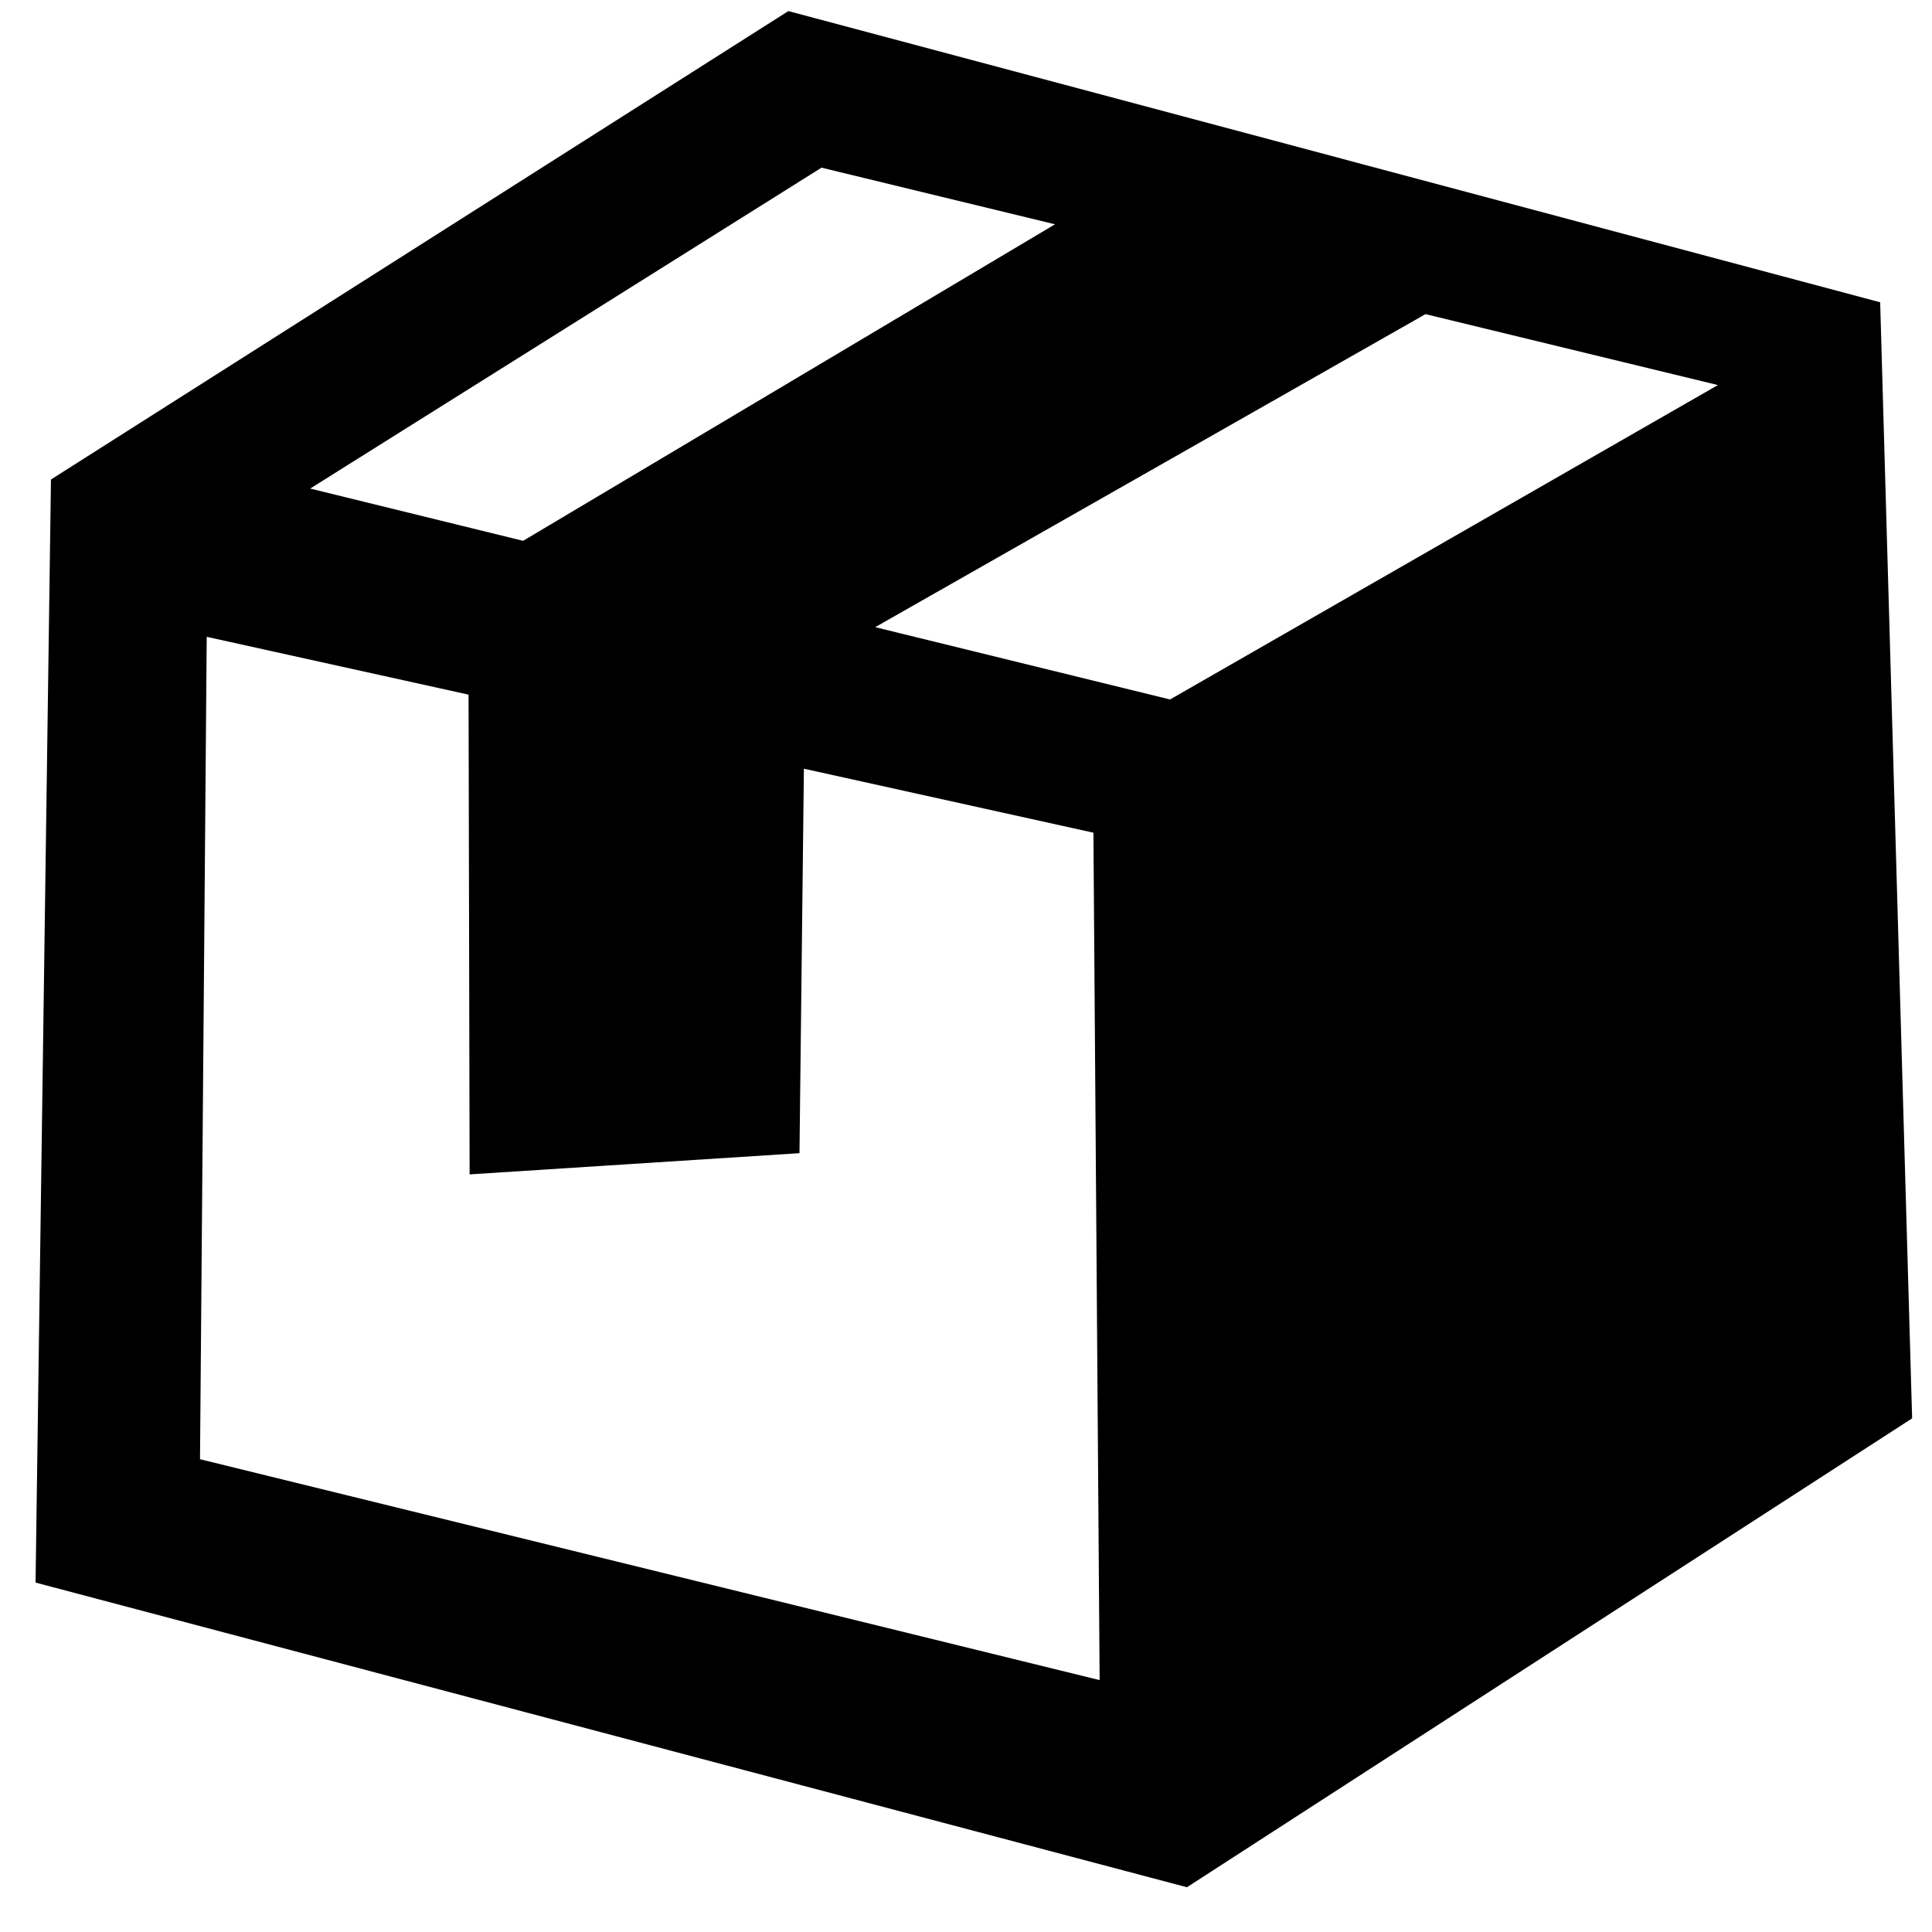 <svg width="42" height="42" viewBox="0 0 42 42" fill="none" xmlns="http://www.w3.org/2000/svg">
<path fill-rule="evenodd" clip-rule="evenodd" d="M1.108 10.424L0.773 34.404L25.803 41.027L41.568 30.834L40.873 6.571L17.138 0.241L1.108 10.424ZM23.905 36.524L4.348 31.722L4.494 13.844L10.186 15.101L10.209 25.53L17.38 25.069L17.476 16.711L23.77 18.102L23.905 36.524ZM17.859 3.645L6.743 10.621L11.372 11.757L22.935 4.876L17.859 3.645ZM19.026 13.634L30.989 6.829L37.346 8.371L25.436 15.206L19.026 13.634Z" fill="black"/>
</svg>
